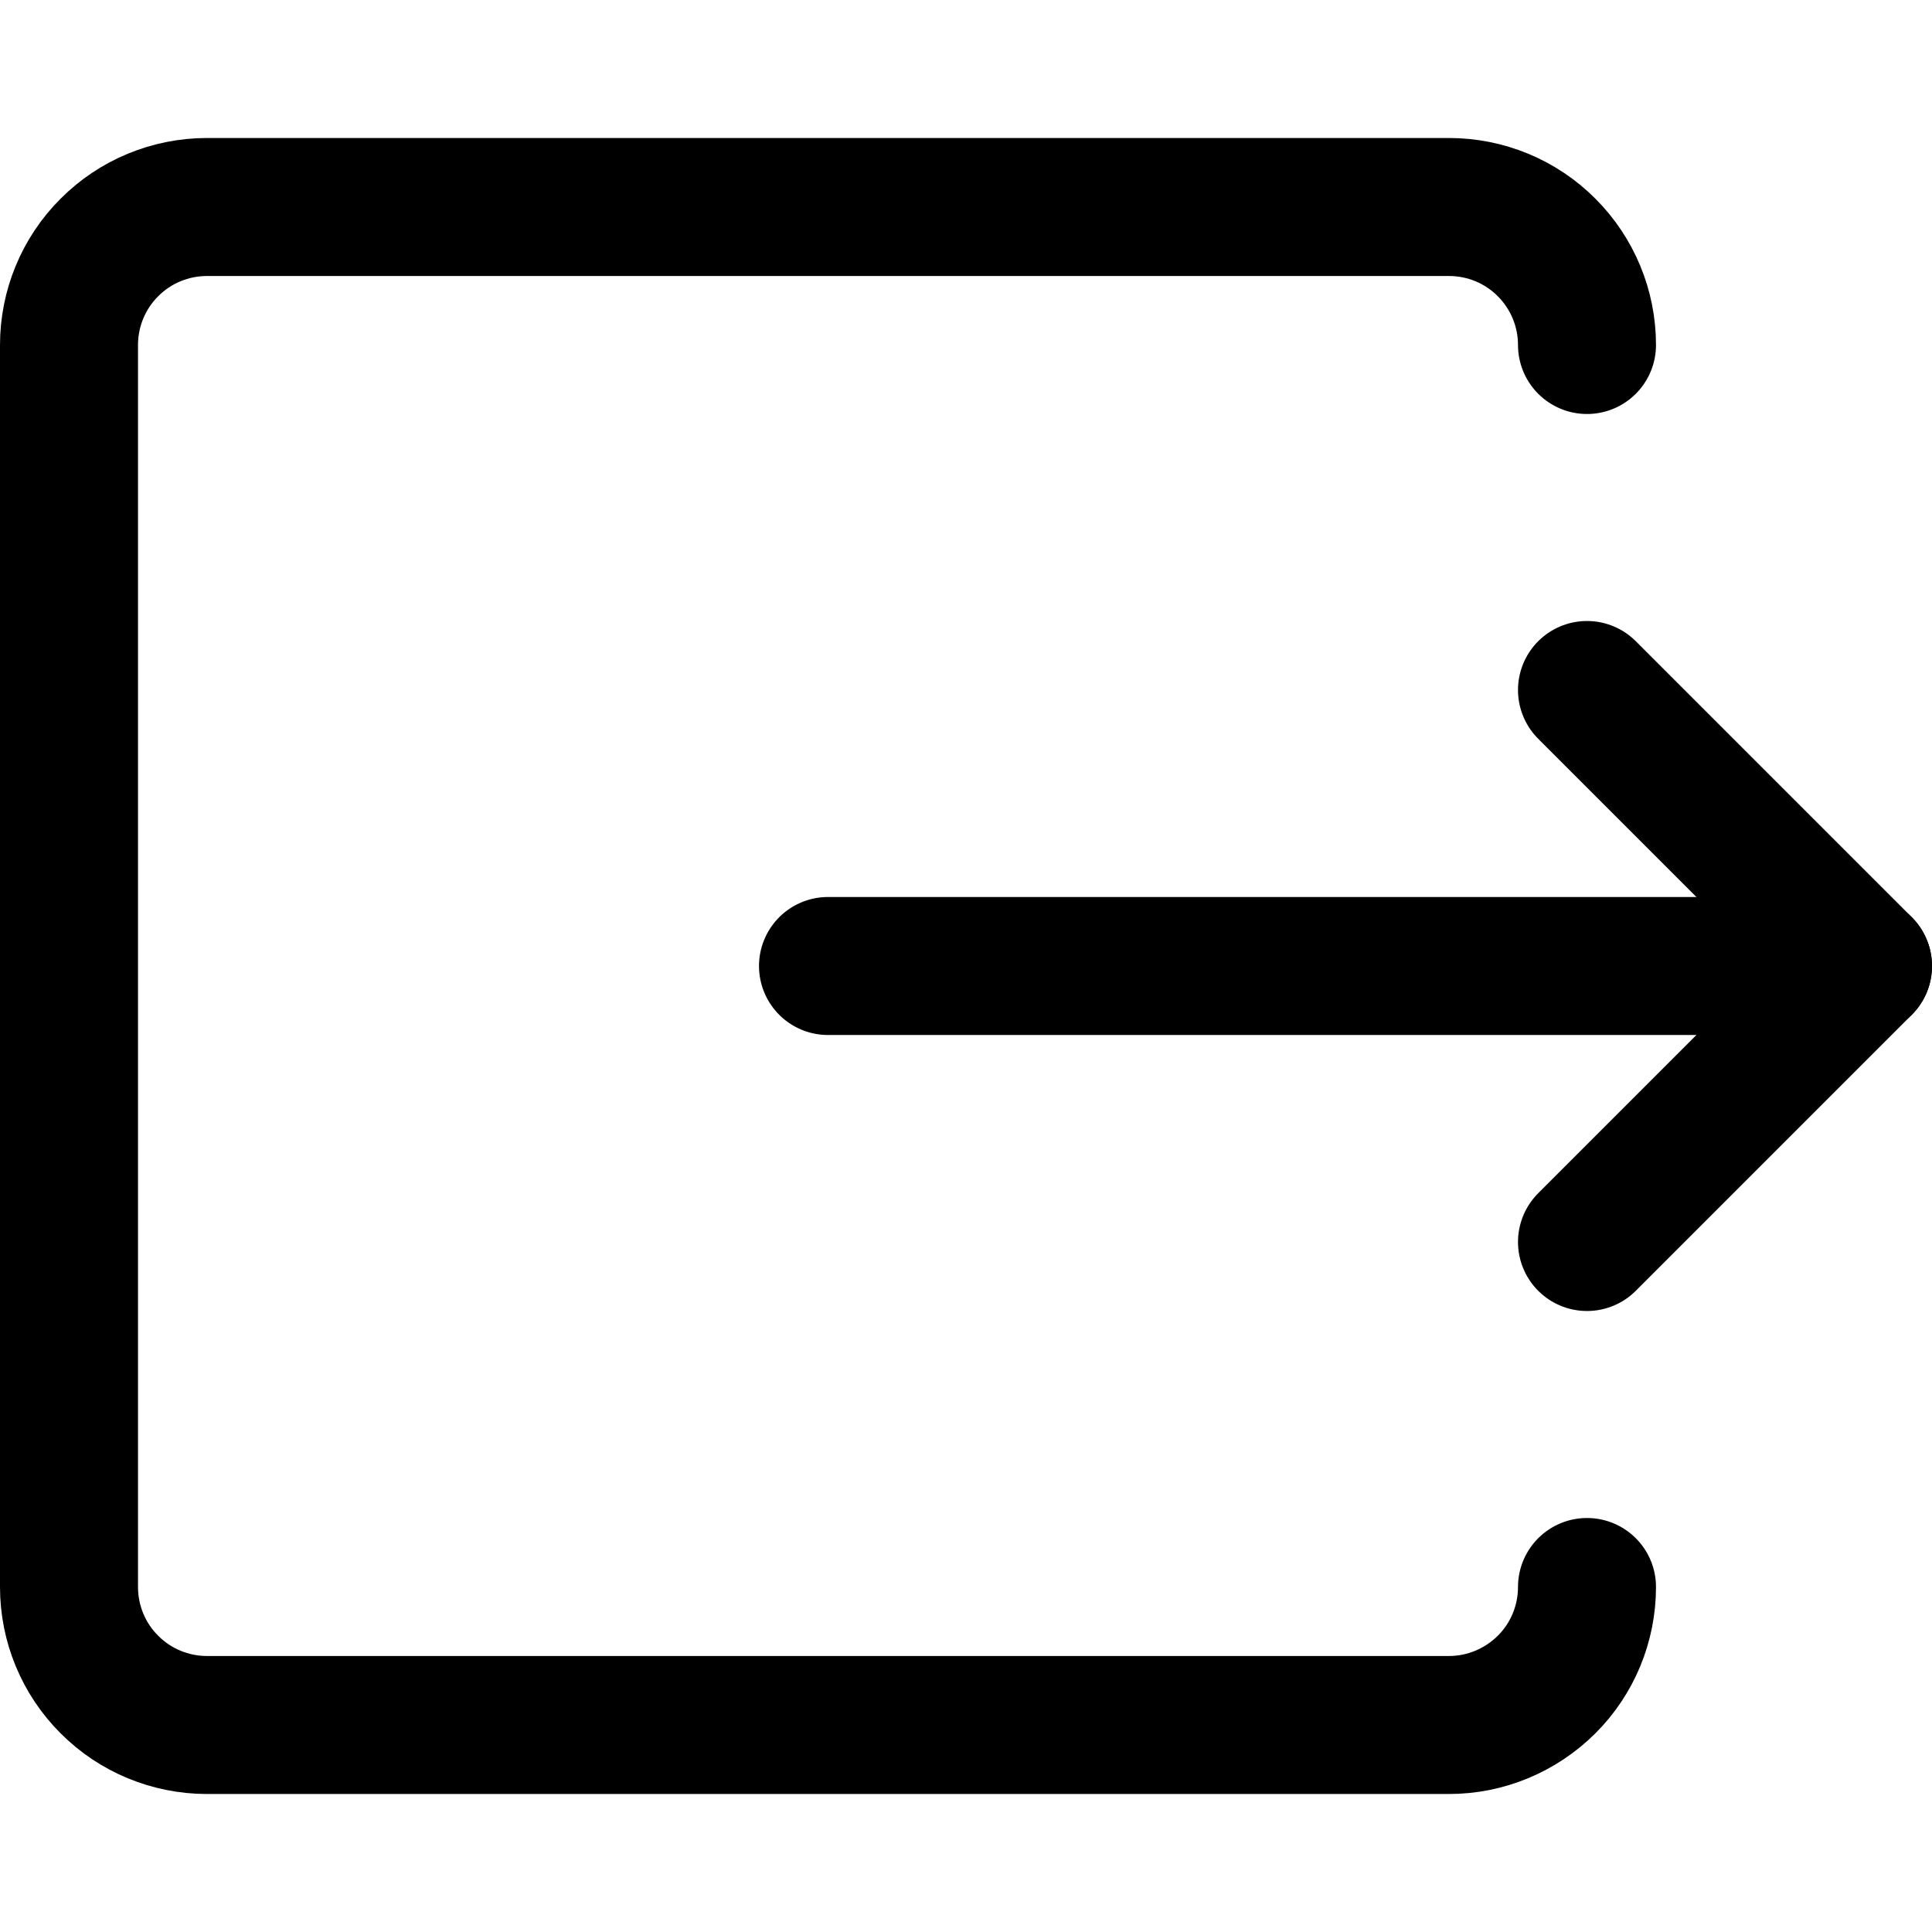 <svg xmlns="http://www.w3.org/2000/svg" fill="none" viewBox="0 0 14 14"><g id="logout-3--arrow-enter-right-logout-point-square"><path id="Vector" stroke="#000000" stroke-linecap="round" stroke-linejoin="round" d="M11.5 11.5c0 0.265 -0.105 0.52 -0.293 0.707s-0.442 0.293 -0.707 0.293h-9c-0.265 0 -0.52 -0.105 -0.707 -0.293C0.605 12.02 0.5 11.765 0.5 11.5v-9c0 -0.265 0.105 -0.52 0.293 -0.707C0.98 1.605 1.235 1.5 1.5 1.5h9c0.265 0 0.52 0.105 0.707 0.293 0.188 0.188 0.293 0.442 0.293 0.707" stroke-width="1"></path><path id="Vector_2" stroke="#000000" stroke-linecap="round" stroke-linejoin="round" d="M6 7h7.5" stroke-width="1"></path><path id="Vector_3" stroke="#000000" stroke-linecap="round" stroke-linejoin="round" d="m11.5 5 2 2 -2 2" stroke-width="1"></path></g></svg>